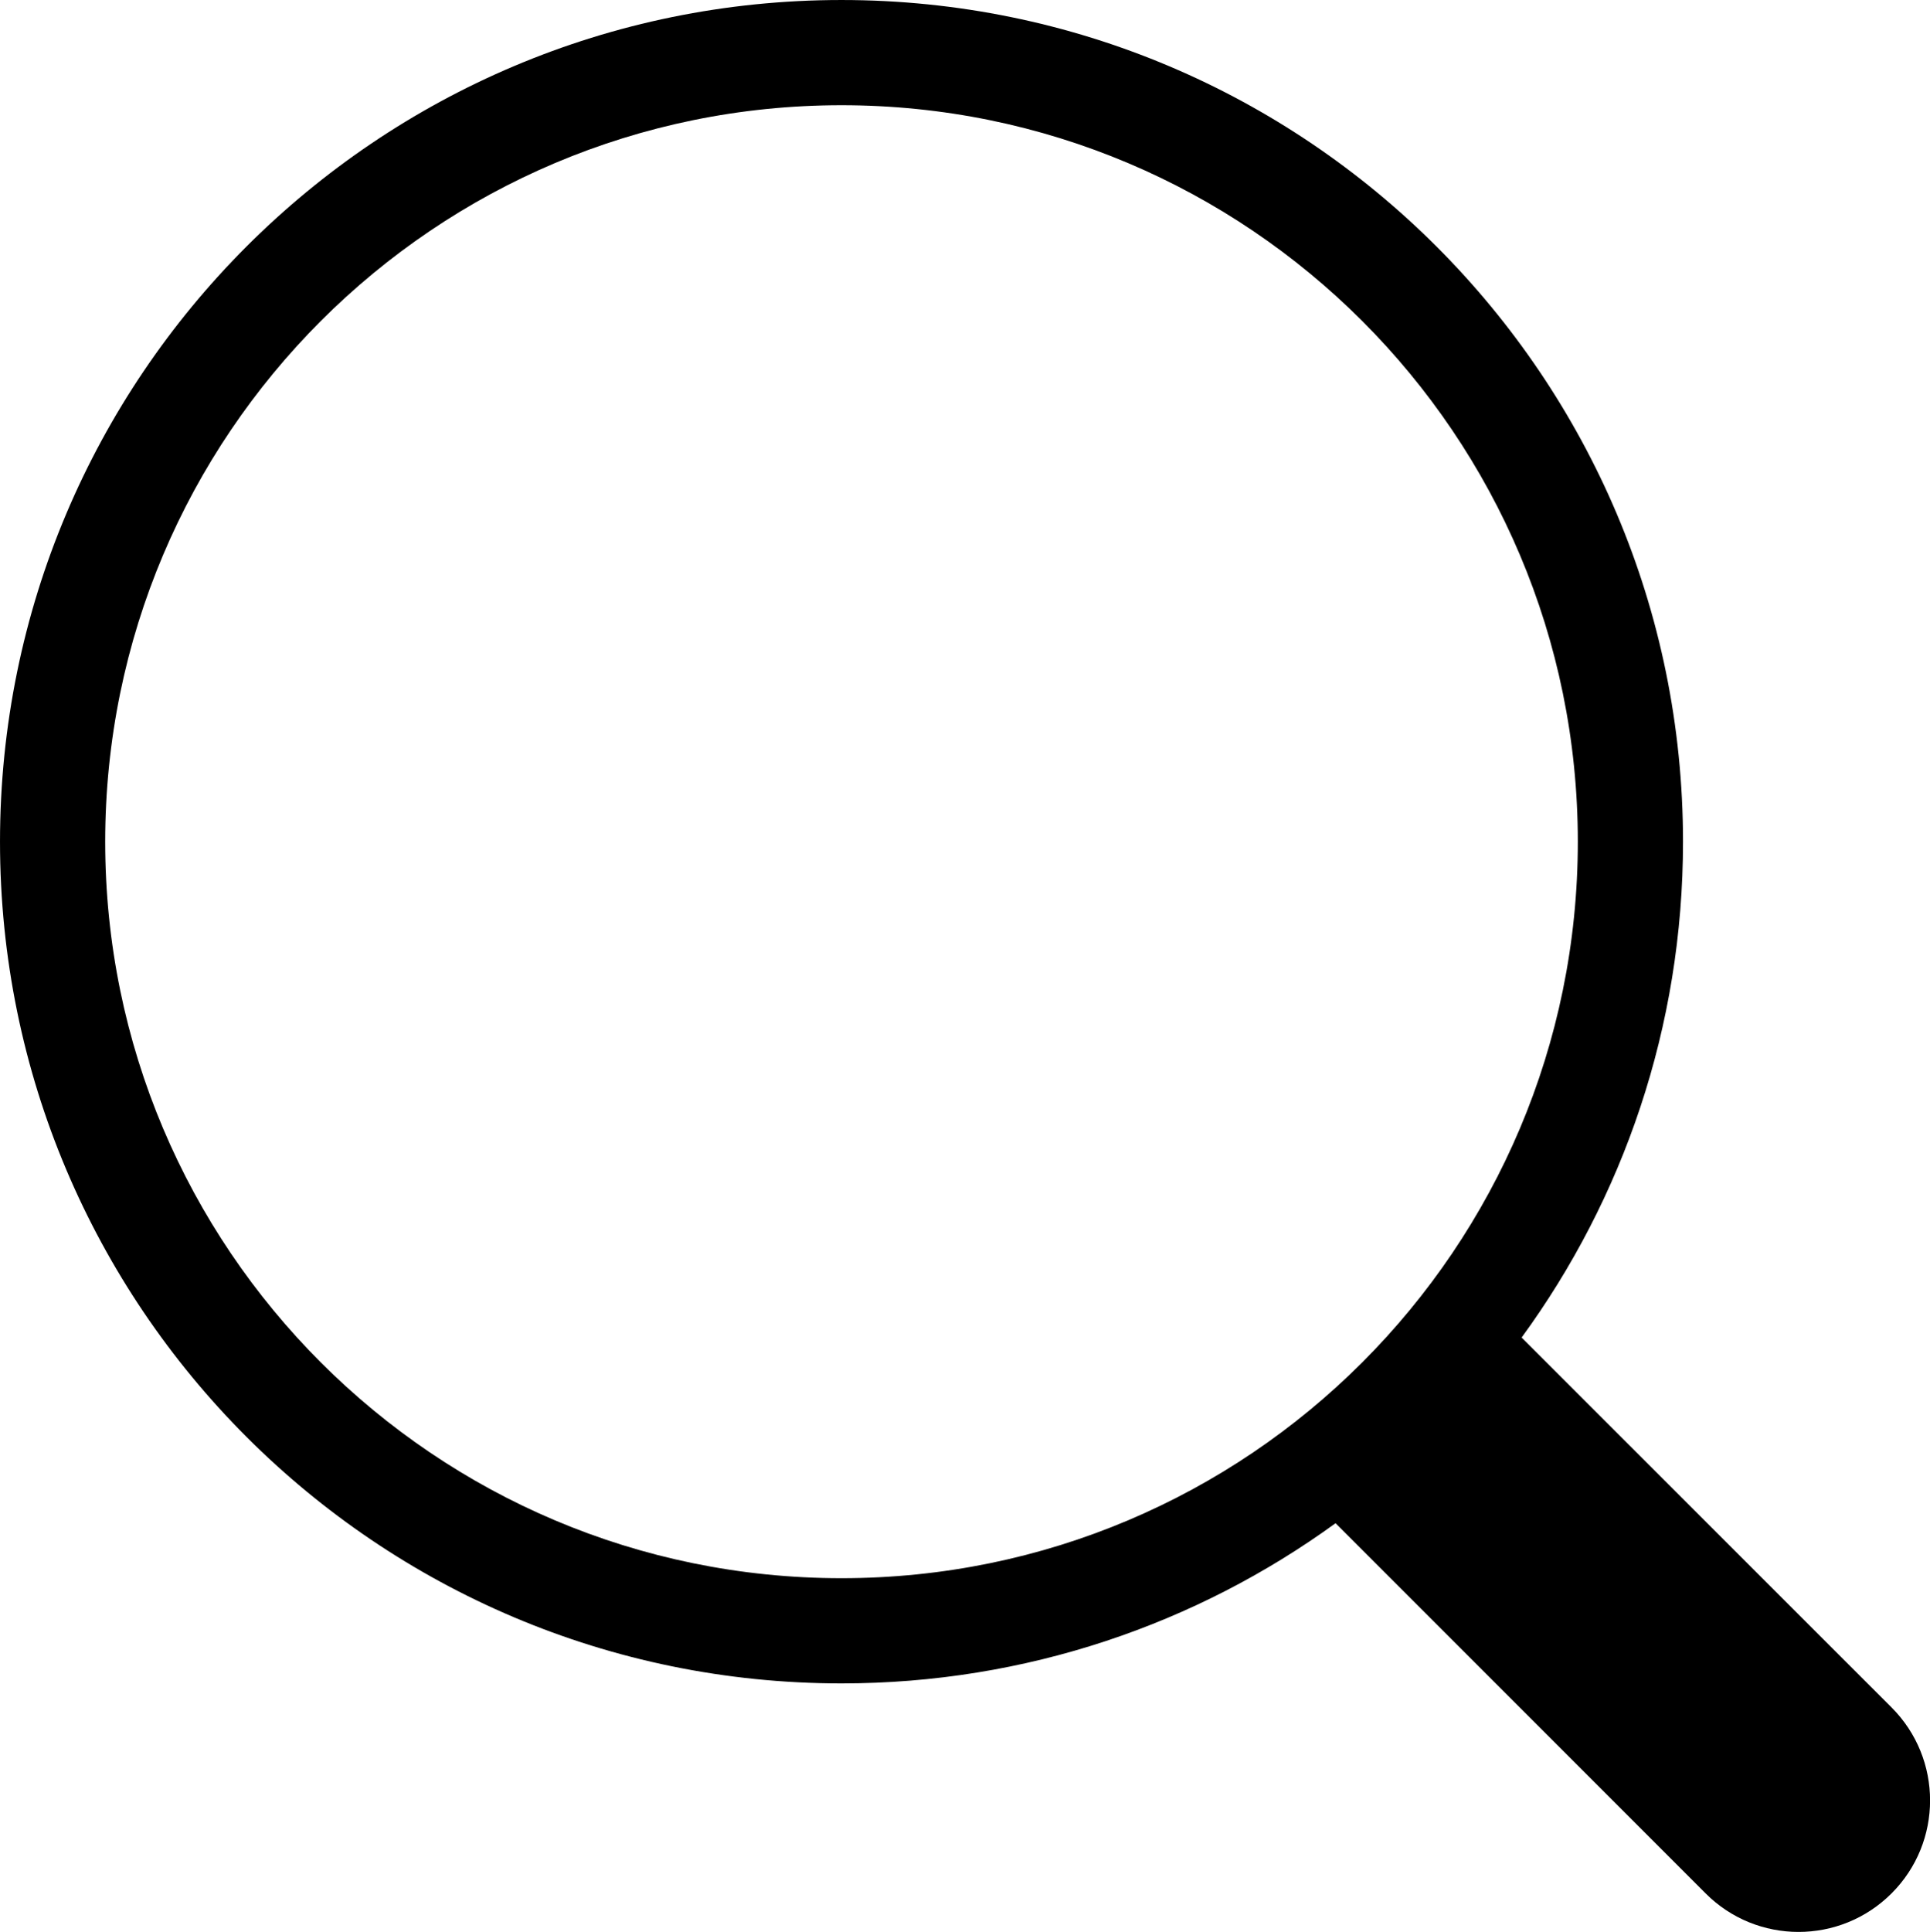 <?xml version="1.0" encoding="UTF-8" standalone="no"?>
<svg
   width="256"
   height="256.191"
   viewBox="0 0 256 256.191"
   version="1.1"
   id="svg1"
   sodipodi:docname="grand-search-dark.svg"
   inkscape:version="1.4 (e7c3feb, 2024-10-09)"
   xmlns:inkscape="http://www.inkscape.org/namespaces/inkscape"
   xmlns:sodipodi="http://sodipodi.sourceforge.net/DTD/sodipodi-0.dtd"
   xmlns="http://www.w3.org/2000/svg"
   xmlns:svg="http://www.w3.org/2000/svg"
   xmlns:rdf="http://www.w3.org/1999/02/22-rdf-syntax-ns#"
   xmlns:cc="http://creativecommons.org/ns#"
   xmlns:dc="http://purl.org/dc/elements/1.1/">
  <defs
     id="defs1" />
  <sodipodi:namedview
     id="namedview1"
     pagecolor="#ffffff"
     bordercolor="#000000"
     borderopacity="0.25"
     inkscape:showpageshadow="2"
     inkscape:pageopacity="0.0"
     inkscape:pagecheckerboard="0"
     inkscape:deskcolor="#d1d1d1"
     inkscape:zoom="31.625"
     inkscape:cx="10.624506"
     inkscape:cy="10.608696"
     inkscape:window-width="1920"
     inkscape:window-height="985"
     inkscape:window-x="0"
     inkscape:window-y="0"
     inkscape:window-maximized="1"
     inkscape:current-layer="svg1" />
  <title
     id="title1">global-search-dark</title>
  <g
     id="global-search-dark"
     stroke="none"
     stroke-width="1"
     fill="none"
     fill-rule="evenodd"
     transform="matrix(11.627,0,0,11.627,-16.277,-16.277)">
    <path
       d="m 11,1.4 c 5.302,0 9.6,4.298 9.6,9.6 0,2.114 -0.683,4.069 -1.841,5.655 l 4.22,4.219 c 0.586,0.586 0.586,1.536 0,2.121 -0.586,0.586 -1.536,0.586 -2.121,0 L 16.636,18.773 C 15.053,19.922 13.106,20.6 11,20.6 5.698,20.6 1.4,16.302 1.4,11 1.4,5.698 5.698,1.4 11,1.4 Z m 0,1.2 c -4.639,0 -8.4,3.761 -8.4,8.4 0,4.639 3.761,8.4 8.4,8.4 4.639,0 8.4,-3.761 8.4,-8.4 0,-4.639 -3.761,-8.4 -8.4,-8.4 z"
       id="形状"
       fill="#000000"
       fill-rule="nonzero" />
  </g>
</svg>
